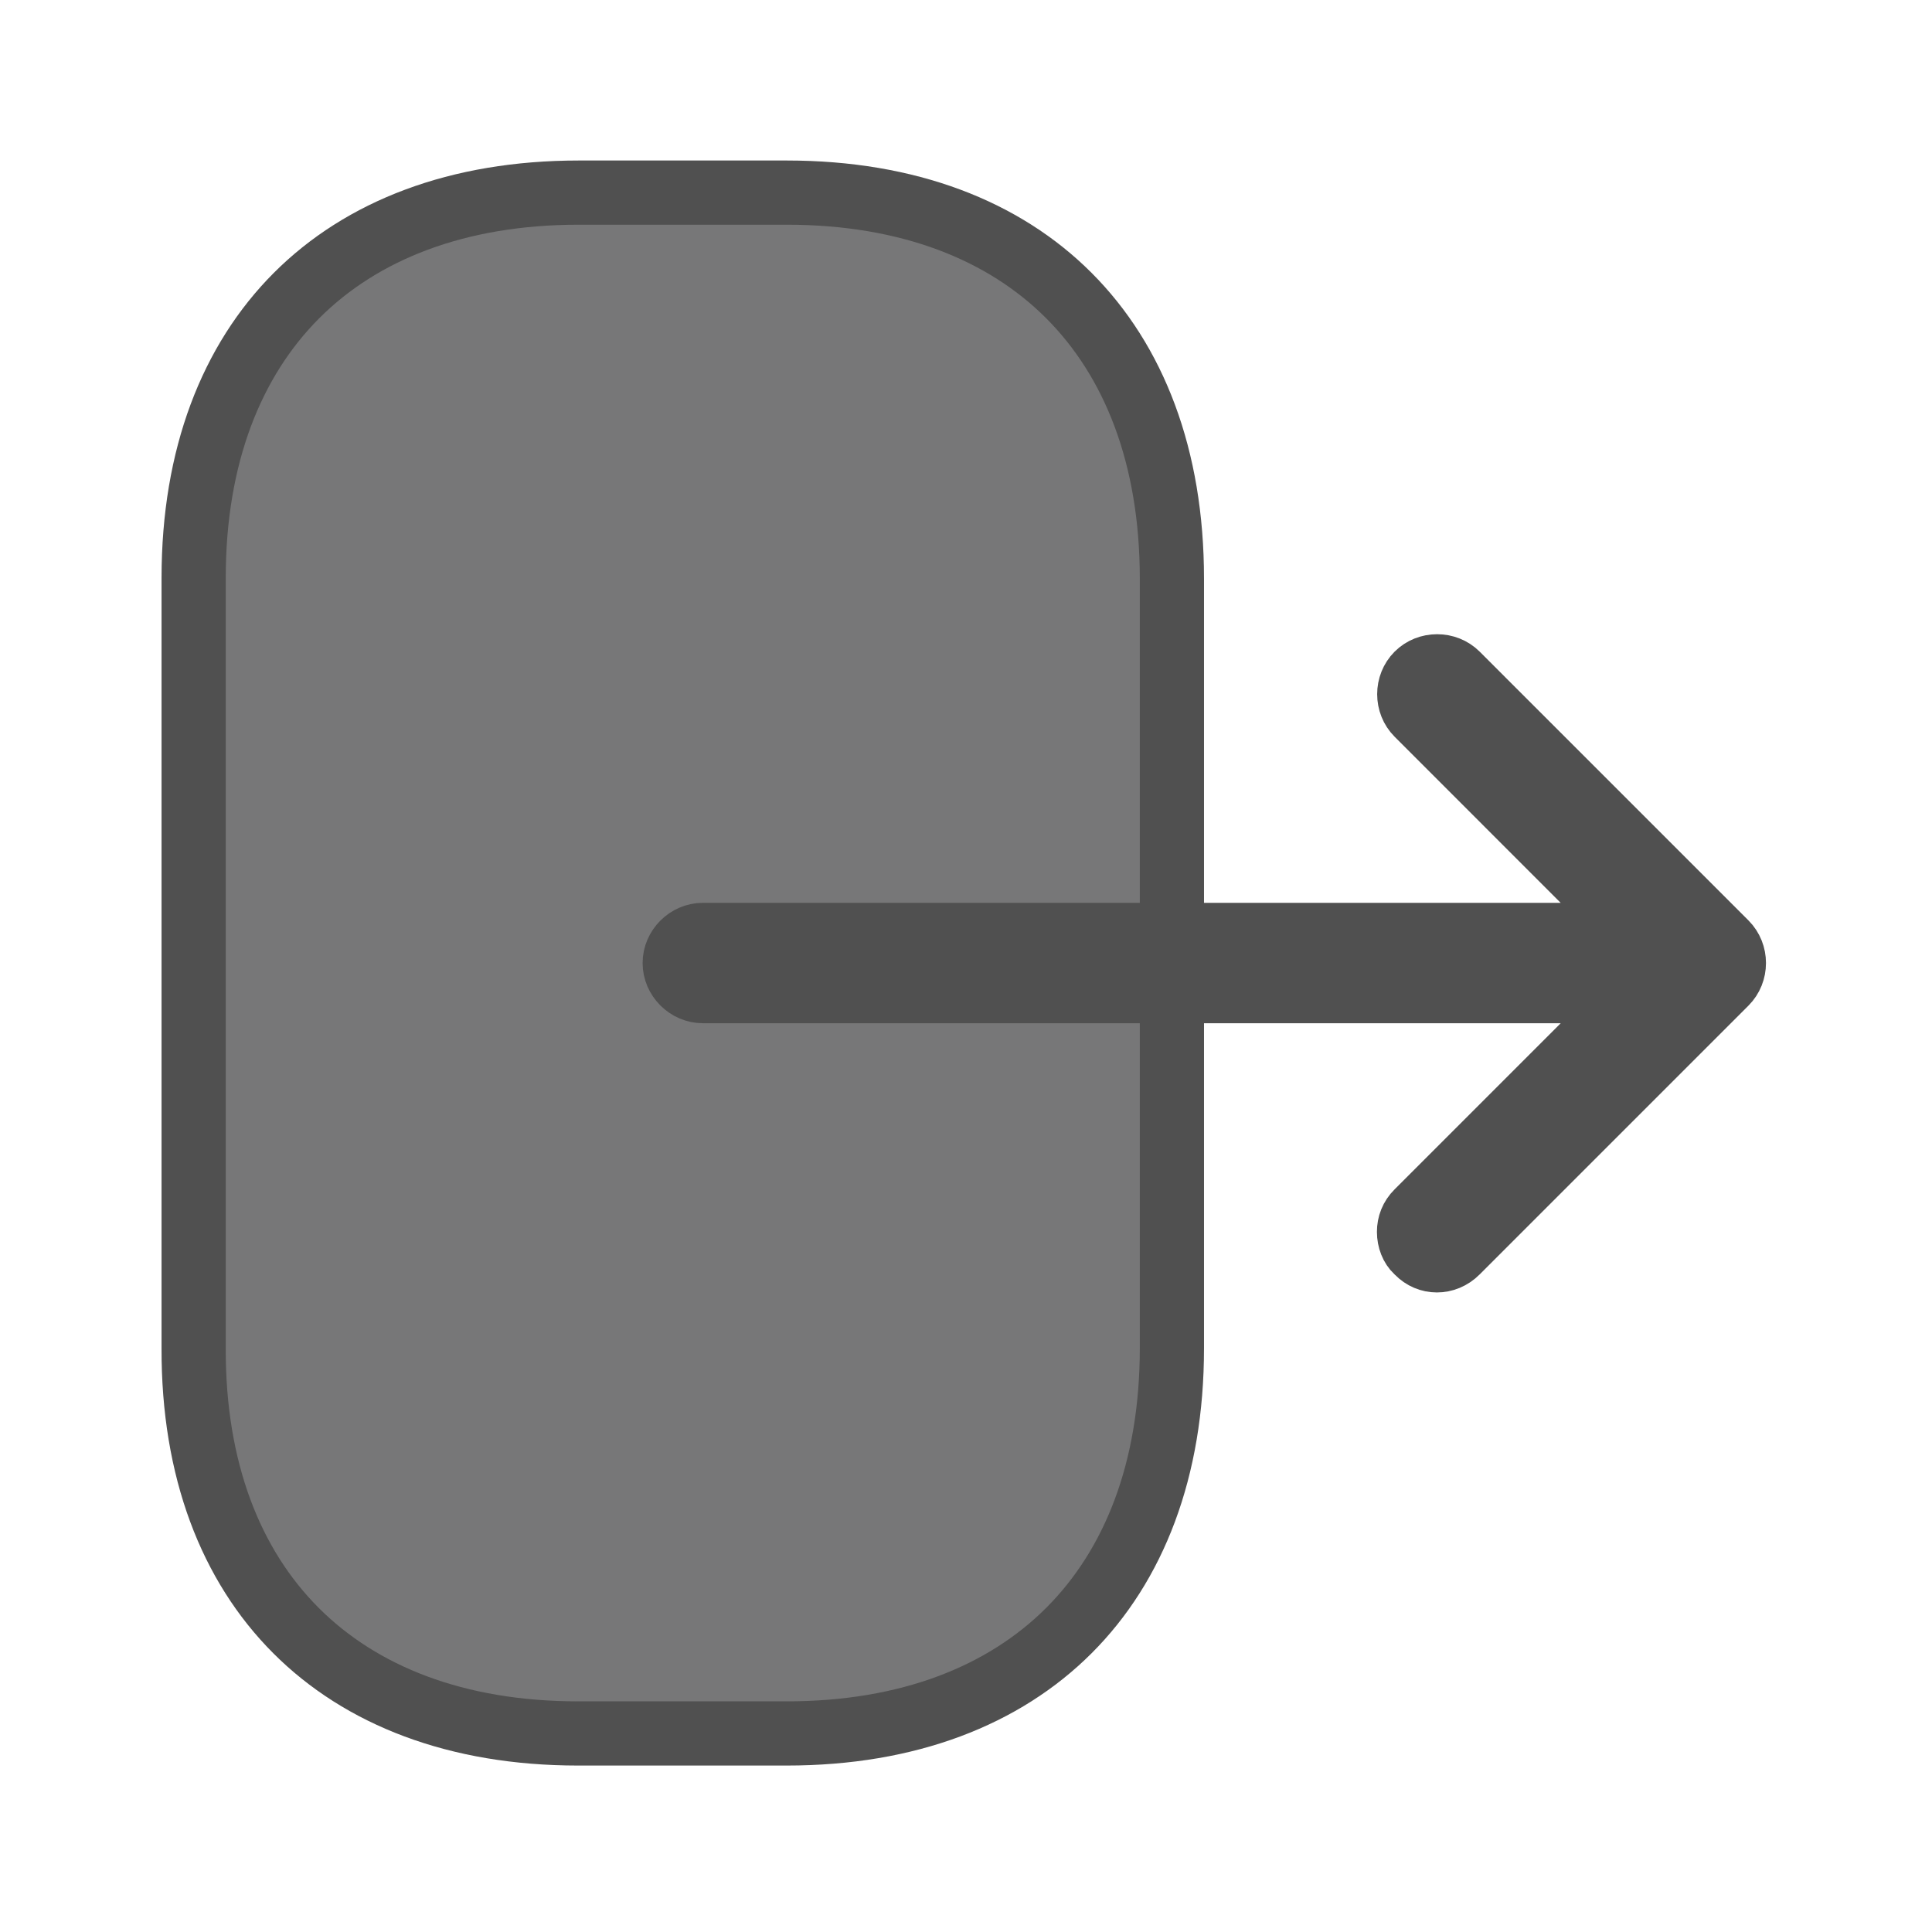 <svg width="26" height="26" viewBox="0 0 26 26" fill="none" xmlns="http://www.w3.org/2000/svg">
<path d="M2.606 18.145L2.606 18.144L2.606 7.776C2.606 6.139 3.116 4.853 3.991 3.977C4.867 3.101 6.153 2.592 7.79 2.592L10.587 2.592C12.224 2.592 13.51 3.101 14.385 3.978C15.261 4.855 15.771 6.144 15.771 7.787L15.771 18.144C15.771 19.781 15.261 21.067 14.386 21.942C13.51 22.818 12.224 23.328 10.587 23.328L7.779 23.328C6.142 23.328 4.856 22.818 3.982 21.942C3.108 21.067 2.601 19.782 2.606 18.145Z" fill="#777778" stroke="#505050" stroke-width="0.864"/>
<path d="M21.003 12.438L21.699 12.438L21.207 11.947L18.972 9.711C18.771 9.51 18.771 9.174 18.972 8.973C19.172 8.773 19.508 8.773 19.709 8.973L23.327 12.591C23.528 12.792 23.528 13.128 23.327 13.329L19.709 16.947C19.496 17.16 19.173 17.155 18.975 16.95L18.97 16.945L18.964 16.94C18.87 16.852 18.818 16.717 18.818 16.578C18.818 16.445 18.866 16.314 18.972 16.209L21.207 13.974L21.699 13.482L21.003 13.482L9.458 13.482C9.175 13.482 8.936 13.244 8.936 12.96C8.936 12.676 9.175 12.438 9.458 12.438L21.003 12.438Z" fill="#505050" stroke="#505050" stroke-width="0.576"/>
</svg>
